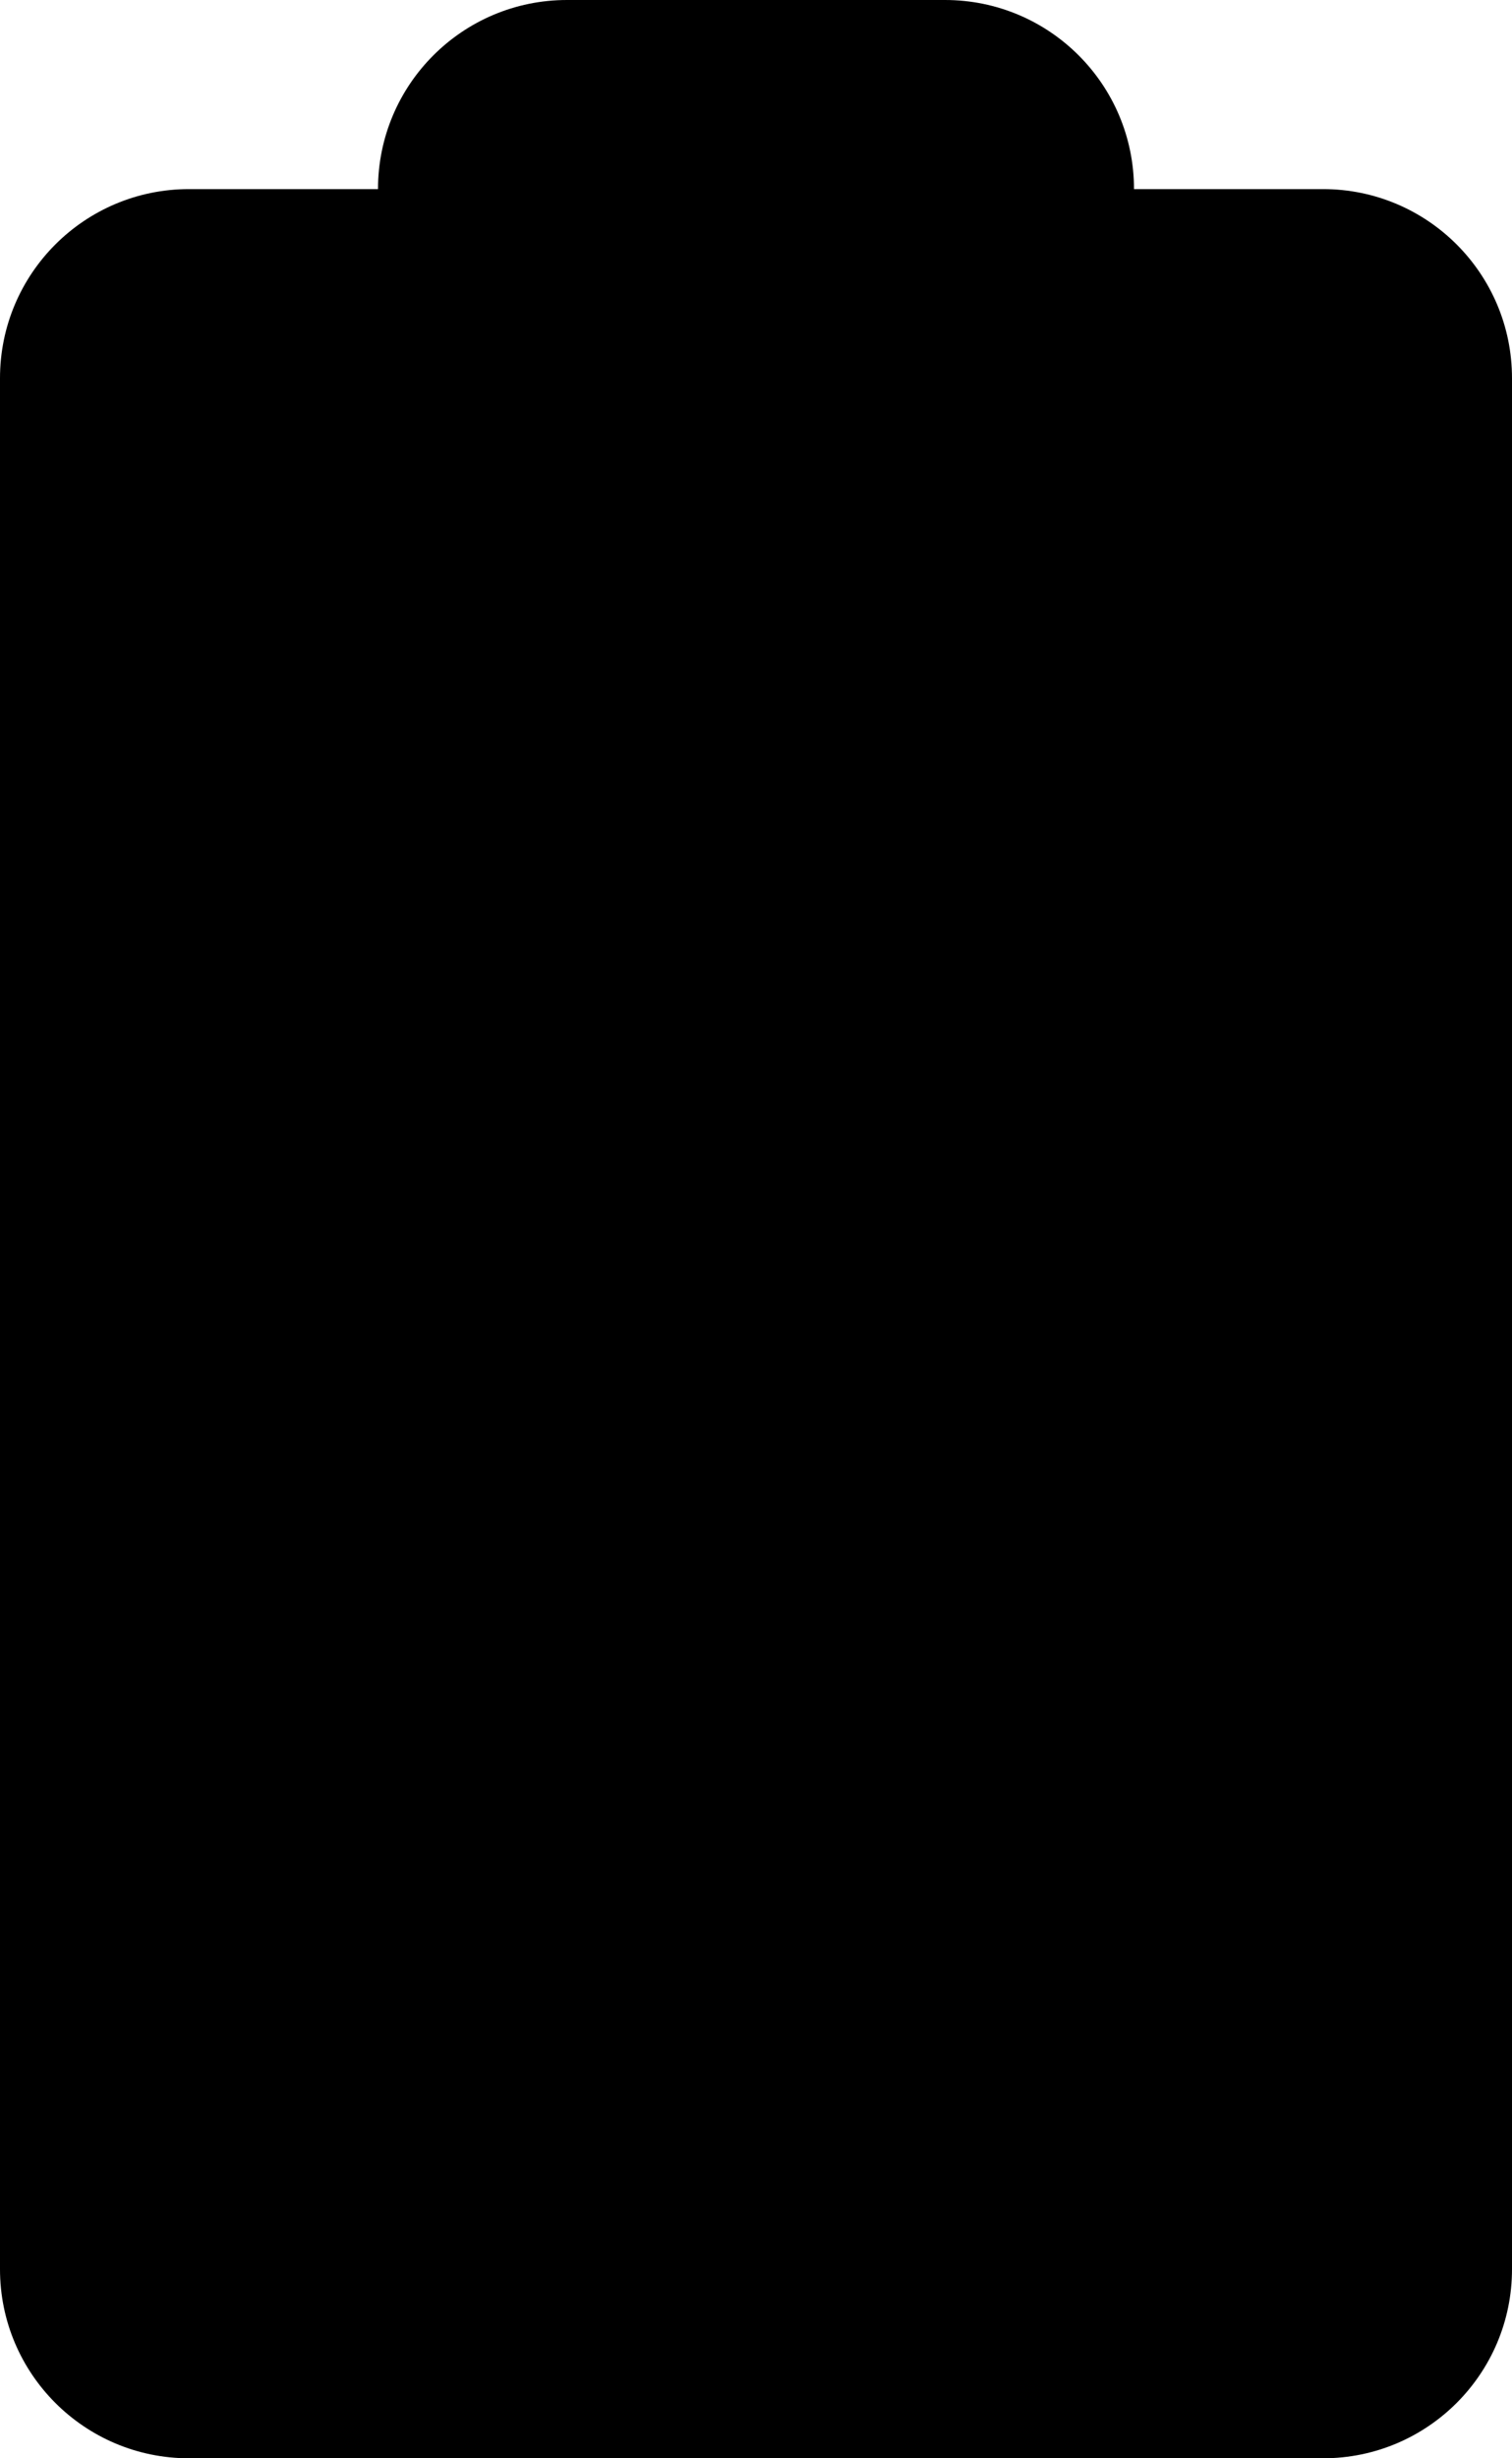 <svg width="16" height="26" viewBox="0 0 16 26" fill="none" xmlns="http://www.w3.org/2000/svg" xmlns:xlink="http://www.w3.org/1999/xlink">
<path d="M6,0C4.895,0 4,0.895 4,2L2,2C0.895,2 0,2.895 0,4L0,24C0,25.105 0.895,26 2,26L14,26C15.105,26 16,25.105 16,24L16,4C16,2.895 15.105,2 14,2L12,2C12,0.895 11.105,0 10,0L6,0Z" clip-rule="evenodd" fill-rule="evenodd" fill="#000000"/>
</svg>
